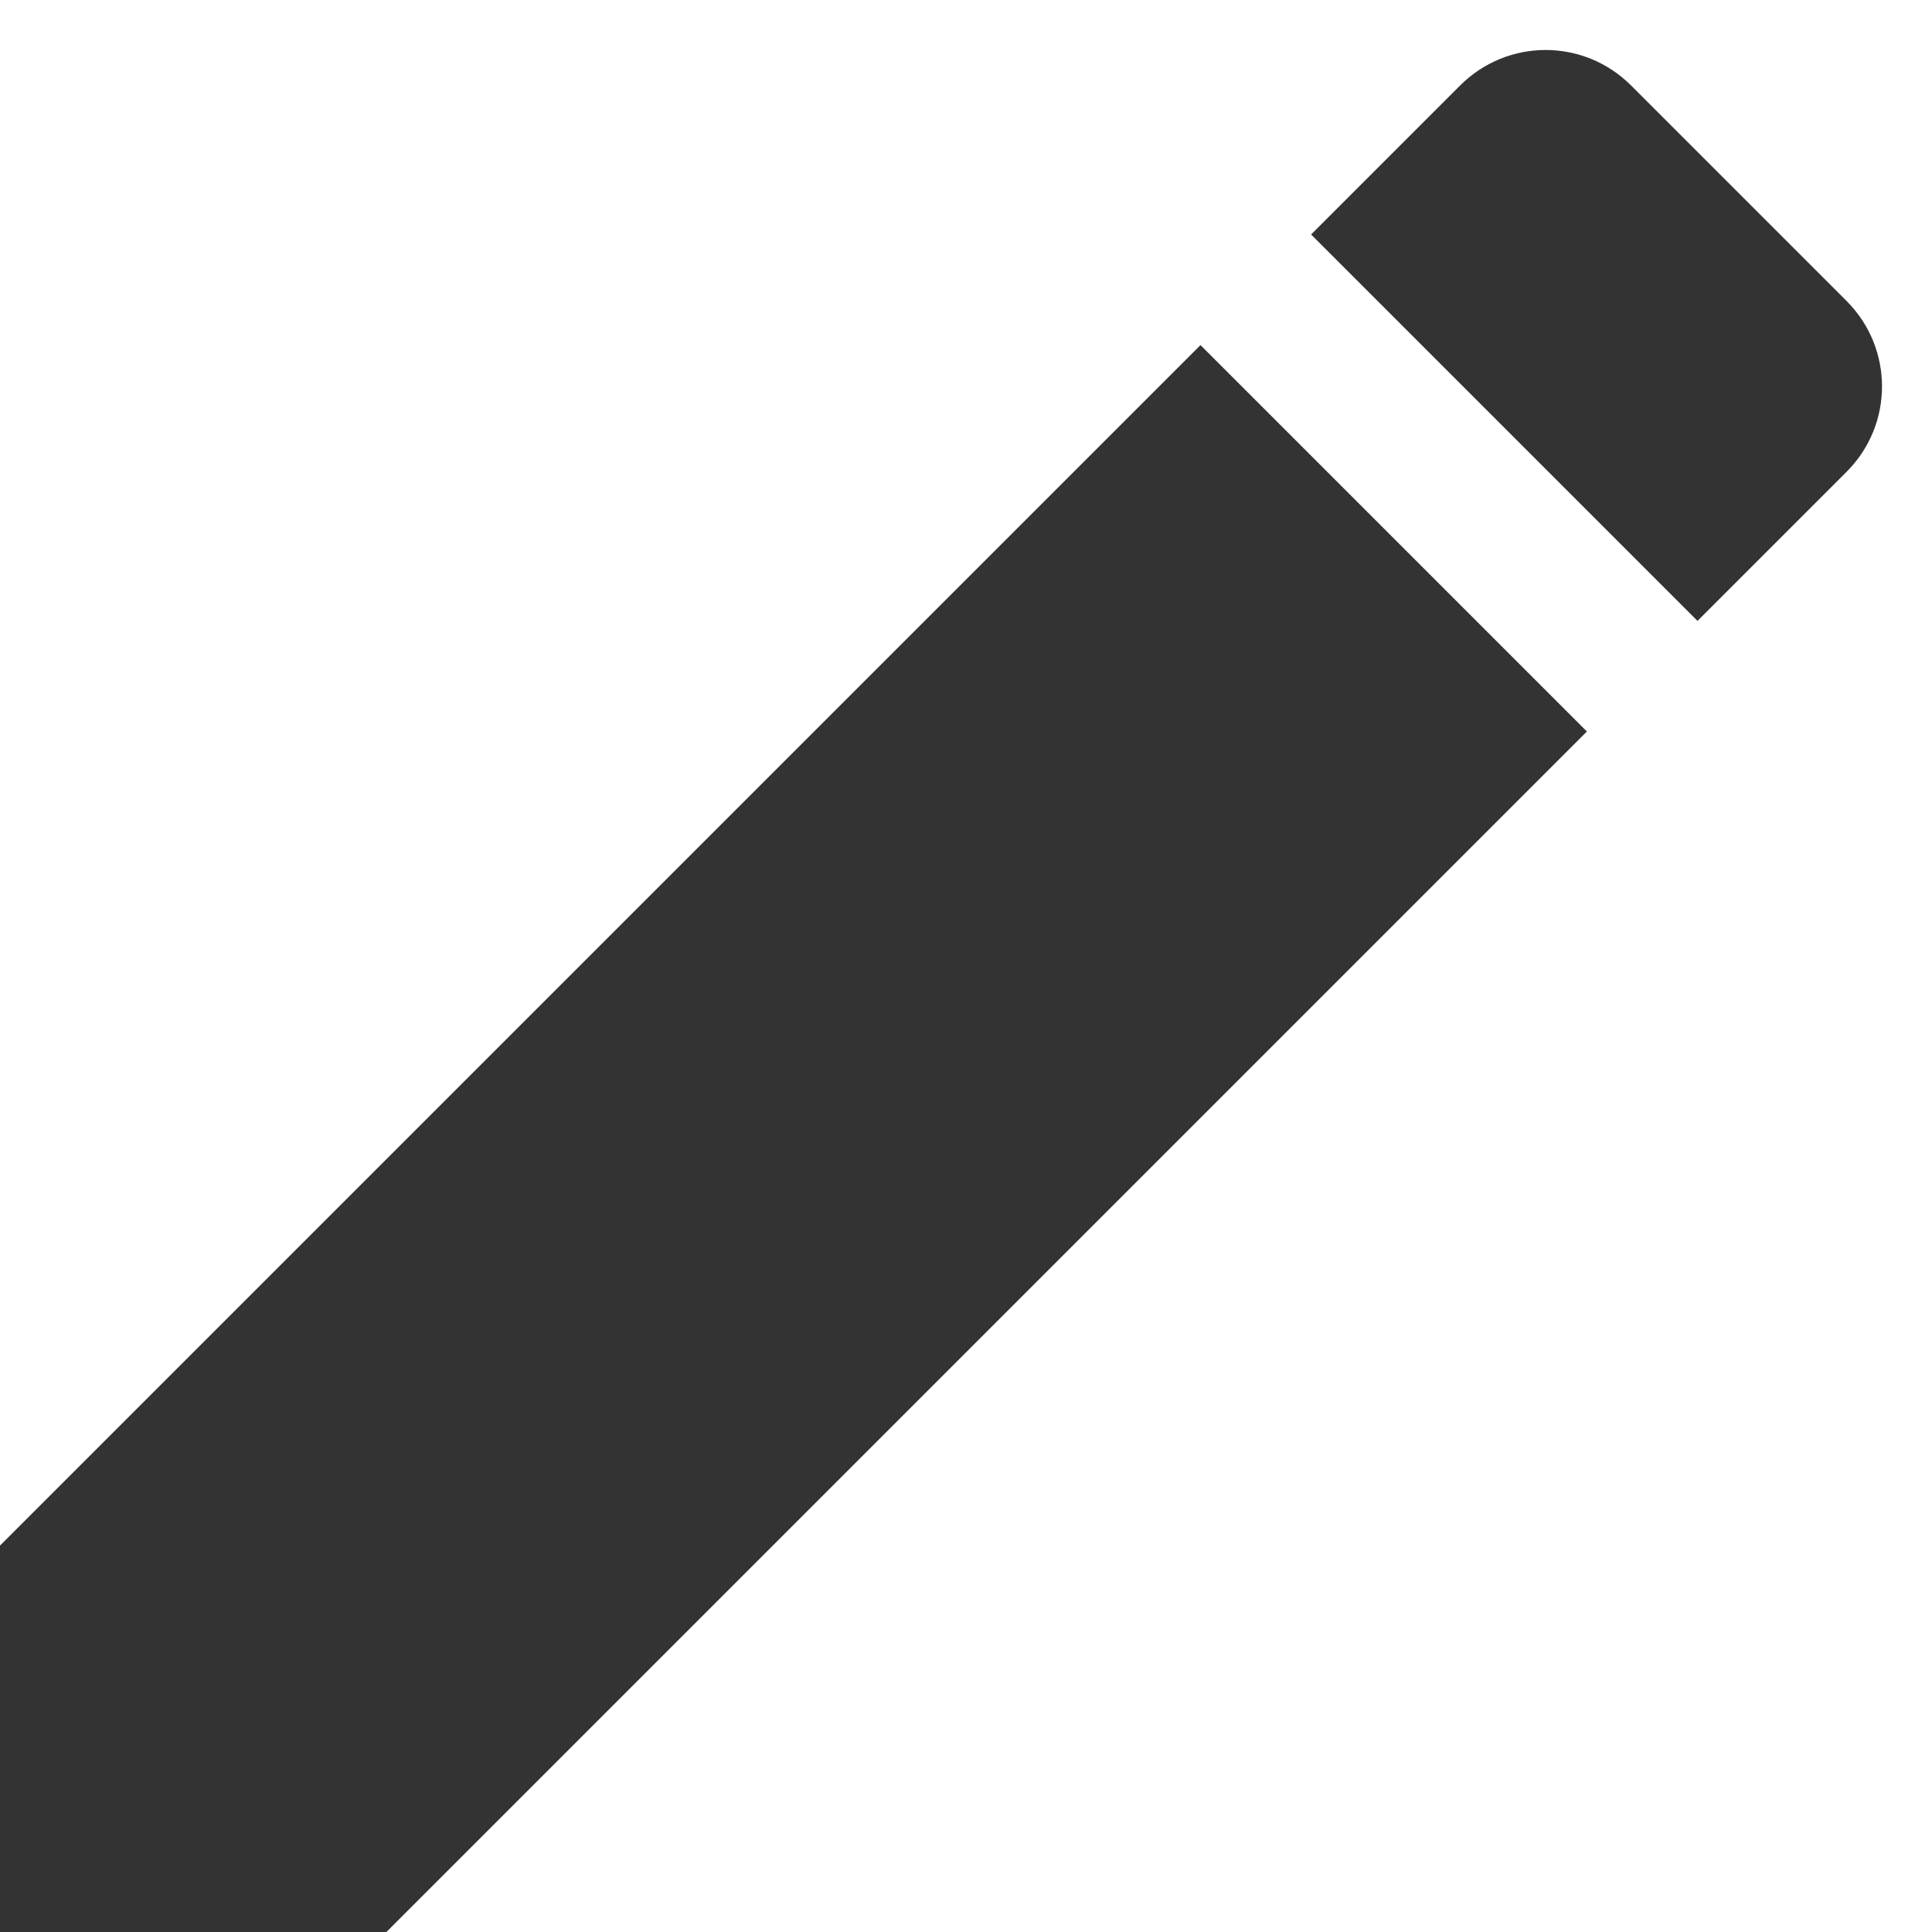 <svg width="8" height="8" viewBox="0 0 8 8" fill="none" xmlns="http://www.w3.org/2000/svg">
<path d="M7.029 2.571L7.646 1.954C7.842 1.758 7.842 1.442 7.646 1.246L6.754 0.354C6.558 0.158 6.242 0.158 6.046 0.354L5.429 0.971L7.029 2.571Z" fill="black" fill-opacity="0.8"/>
<path d="M6.571 3.029L4.971 1.429L0 6.4V8H1.6L6.571 3.029Z" fill="black" fill-opacity="0.8"/>
</svg>
